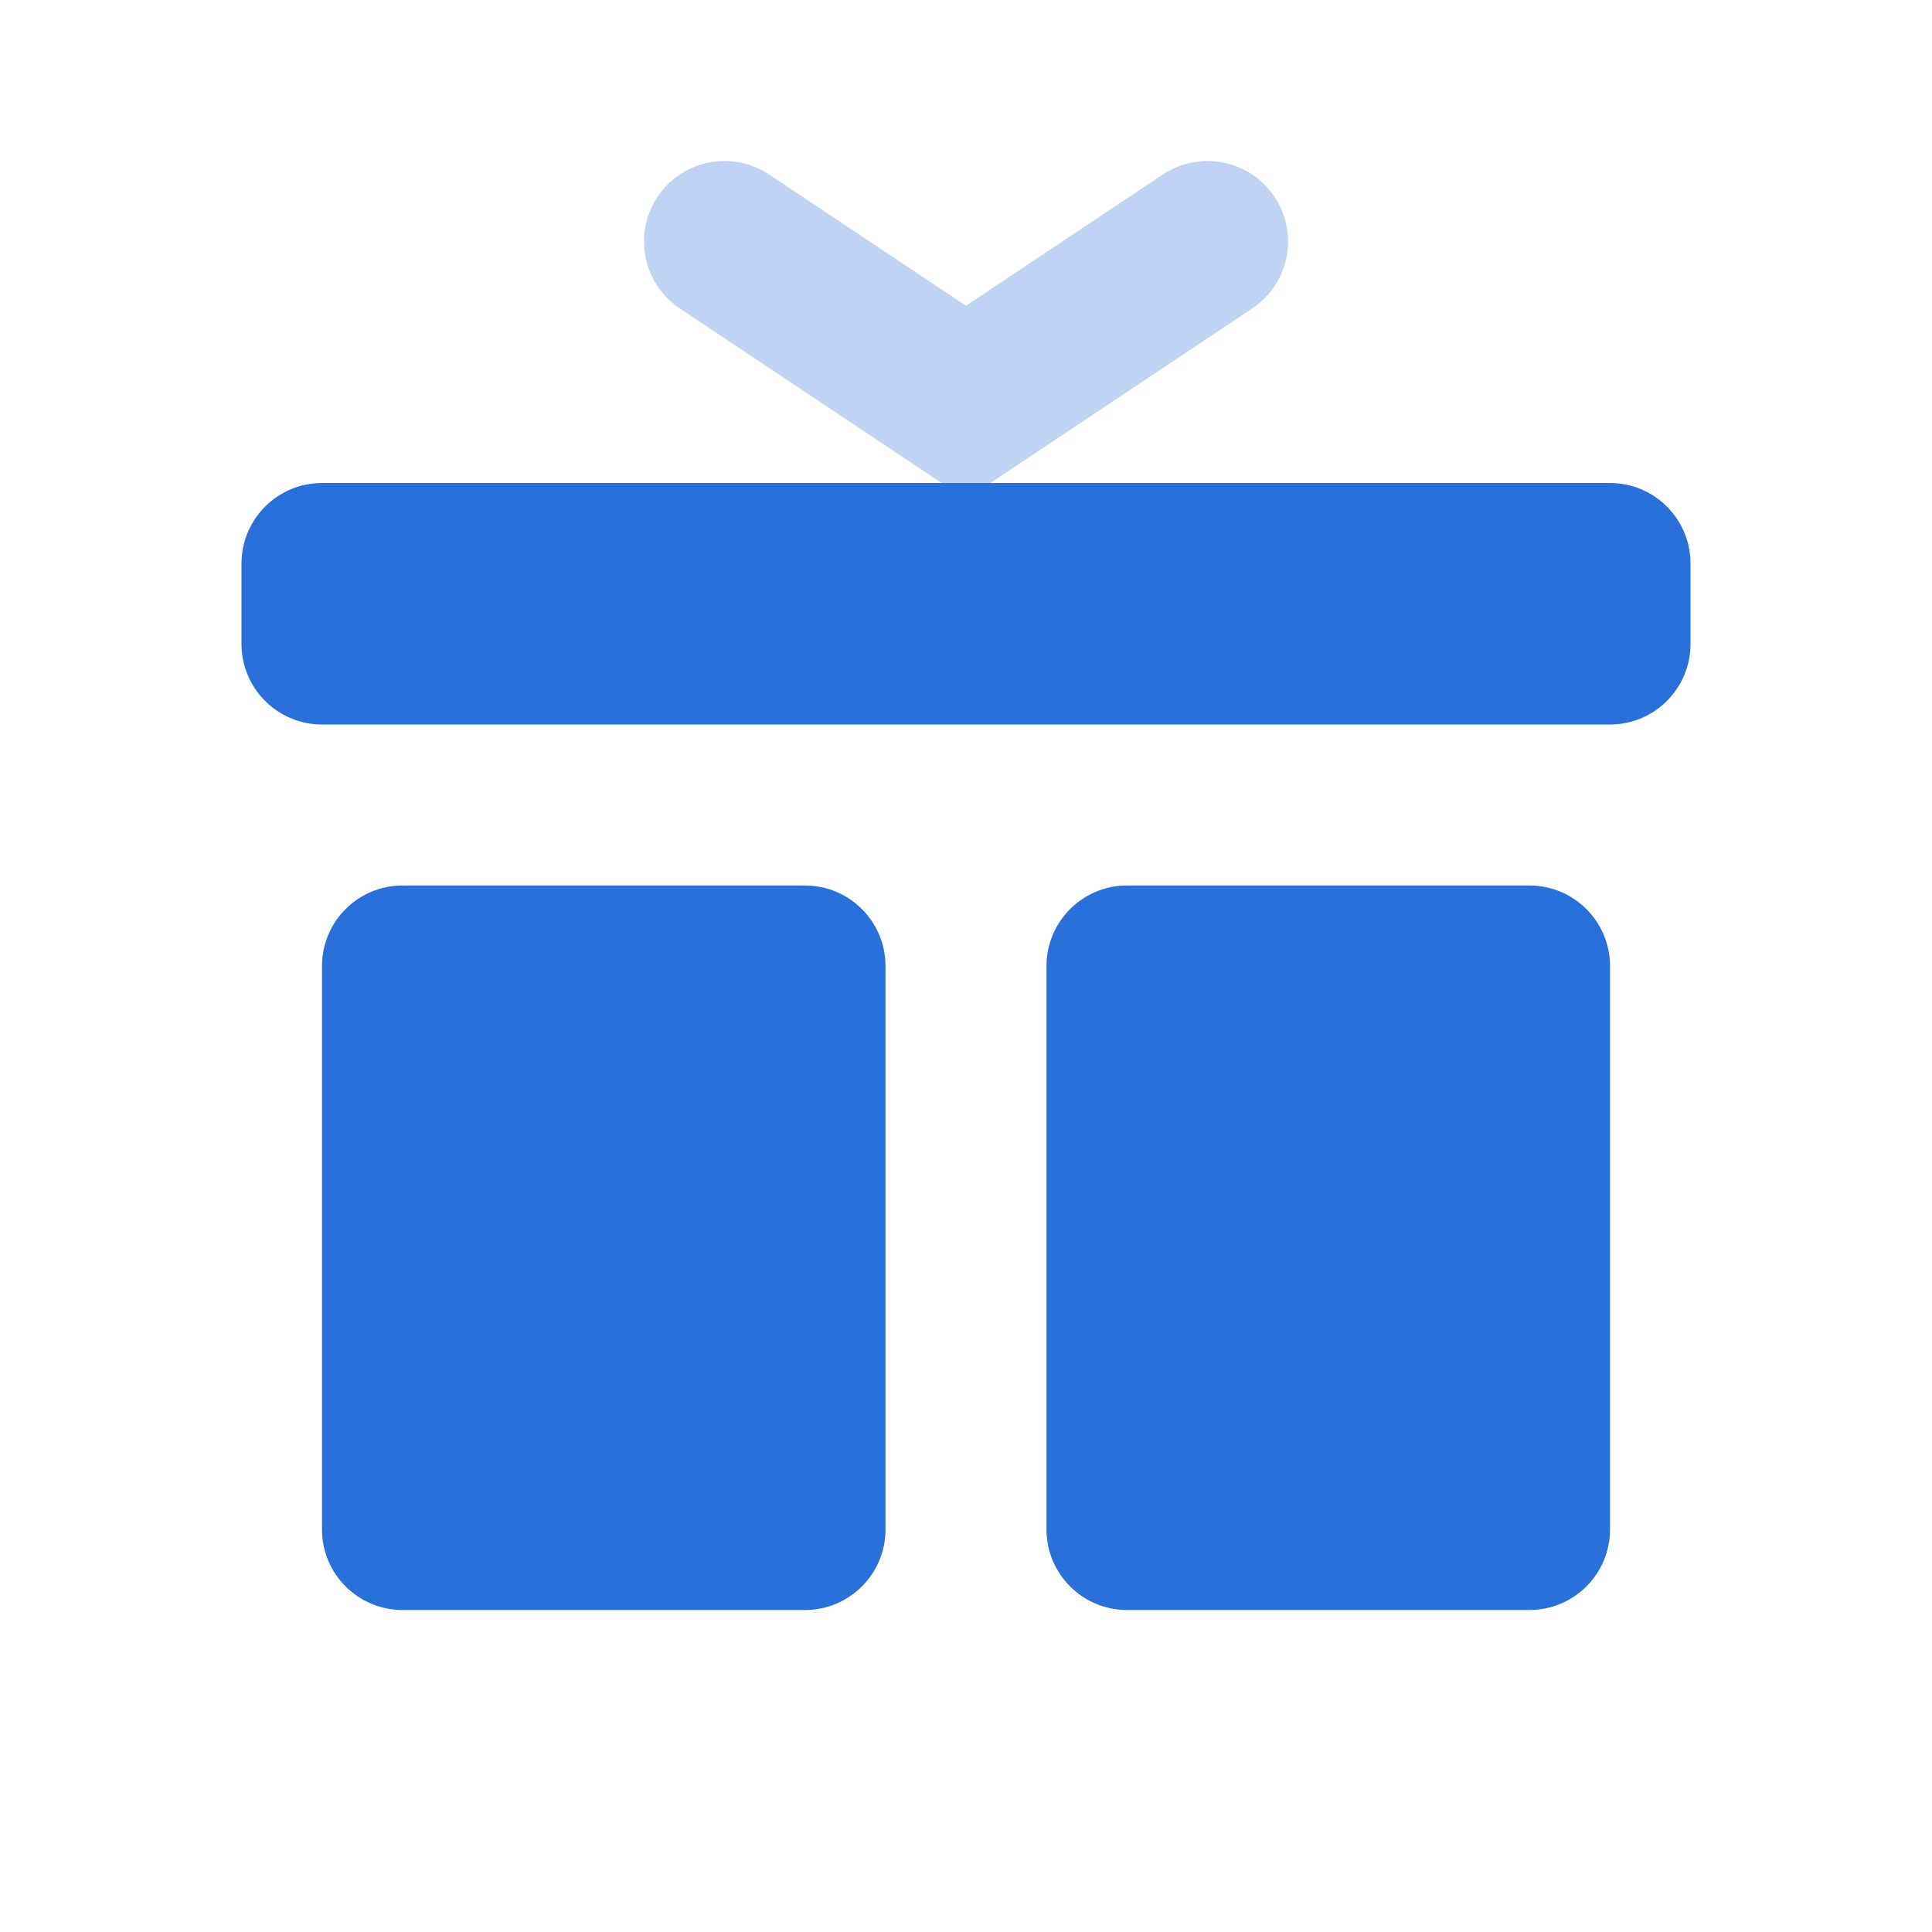 <svg width="24" height="24" viewBox="0 0 24 24" fill="none" xmlns="http://www.w3.org/2000/svg">
<path fill-rule="evenodd" clip-rule="evenodd" d="M4 6H20C20.552 6 21 6.448 21 7V8C21 8.552 20.552 9 20 9H4C3.448 9 3 8.552 3 8V7C3 6.448 3.448 6 4 6ZM5 11H10C10.552 11 11 11.448 11 12V19C11 19.552 10.552 20 10 20H5C4.448 20 4 19.552 4 19V12C4 11.448 4.448 11 5 11ZM14 11H19C19.552 11 20 11.448 20 12V19C20 19.552 19.552 20 19 20H14C13.448 20 13 19.552 13 19V12C13 11.448 13.448 11 14 11Z" fill="#2970DA"/>
<path opacity="0.3" d="M14.445 2.168C14.905 1.862 15.526 1.986 15.832 2.445C16.139 2.905 16.014 3.526 15.555 3.832L12 6.202L8.445 3.832C7.986 3.526 7.862 2.905 8.168 2.445C8.474 1.986 9.095 1.862 9.555 2.168L12 3.798L14.445 2.168Z" fill="#2970DA"/>
</svg>
